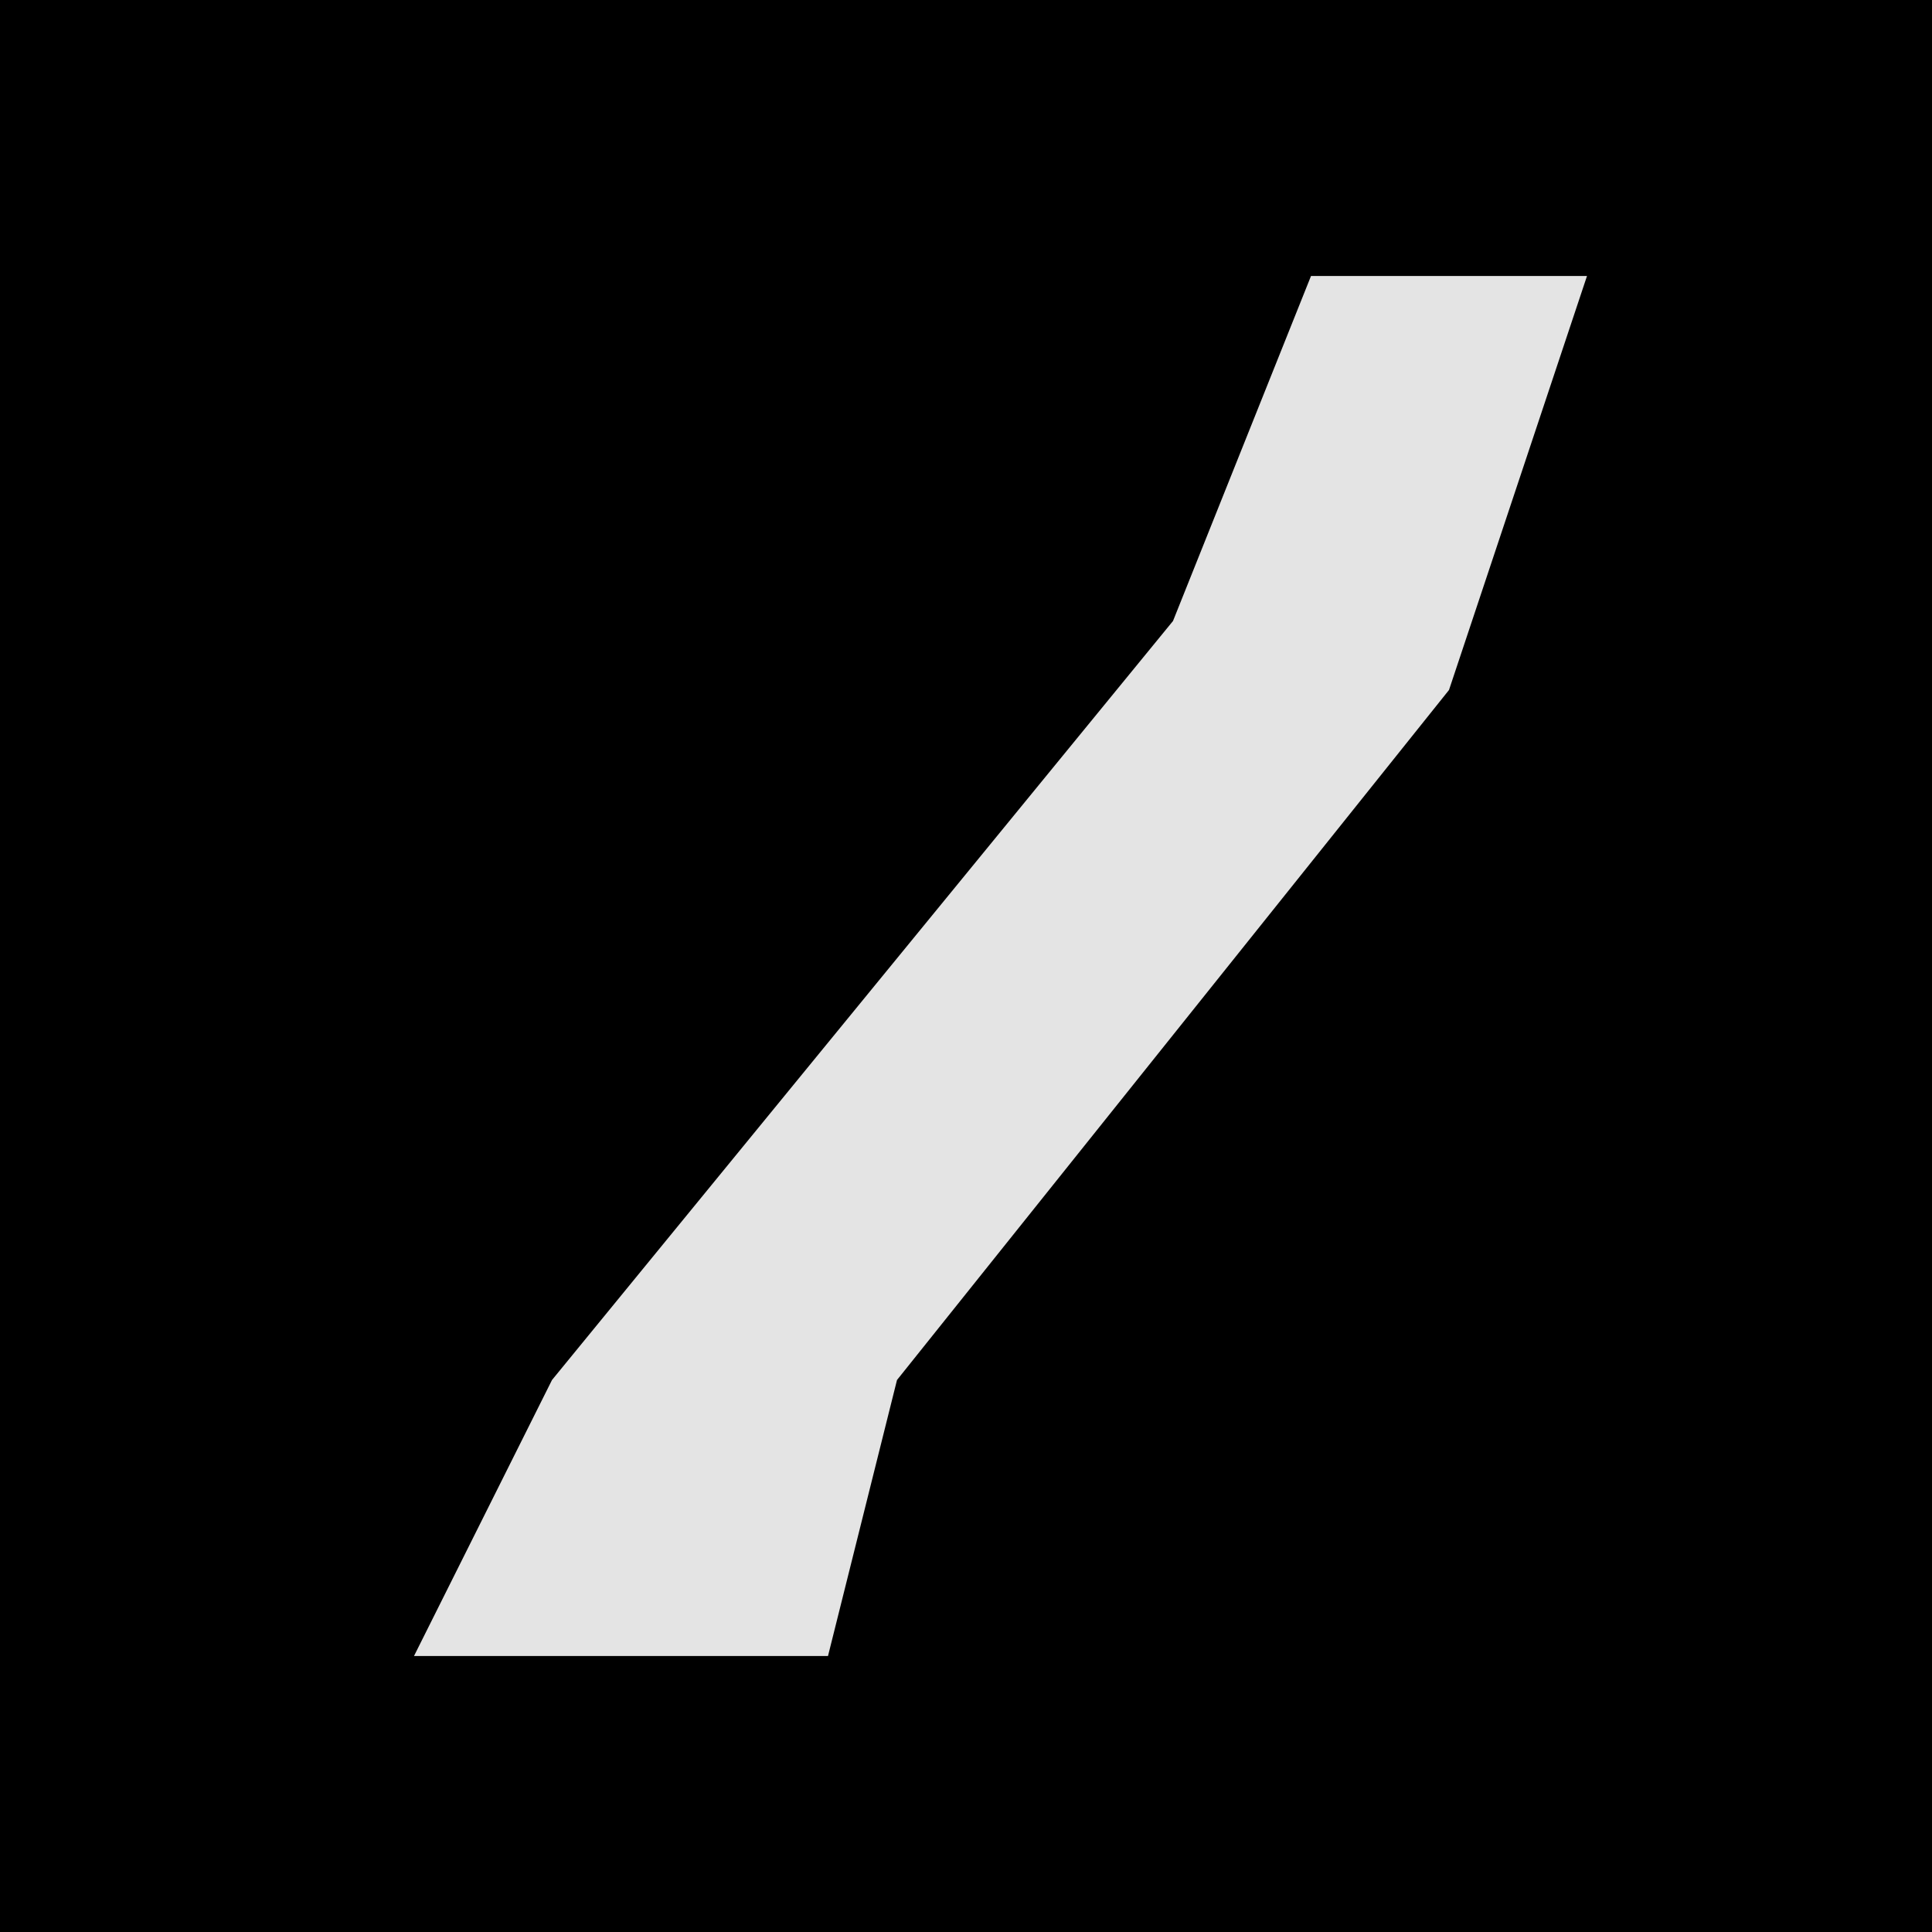 <?xml version="1.0" encoding="UTF-8"?>
<svg version="1.1" xmlns="http://www.w3.org/2000/svg" width="28" height="28">
<path d="M0,0 L28,0 L28,28 L0,28 Z " fill="#000000" transform="translate(0,0)"/>
<path d="M0,0 L4,0 L2,6 L-6,16 L-7,20 L-13,20 L-11,16 L-2,5 Z " fill="#E4E4E4" transform="translate(19,4)"/>
</svg>
